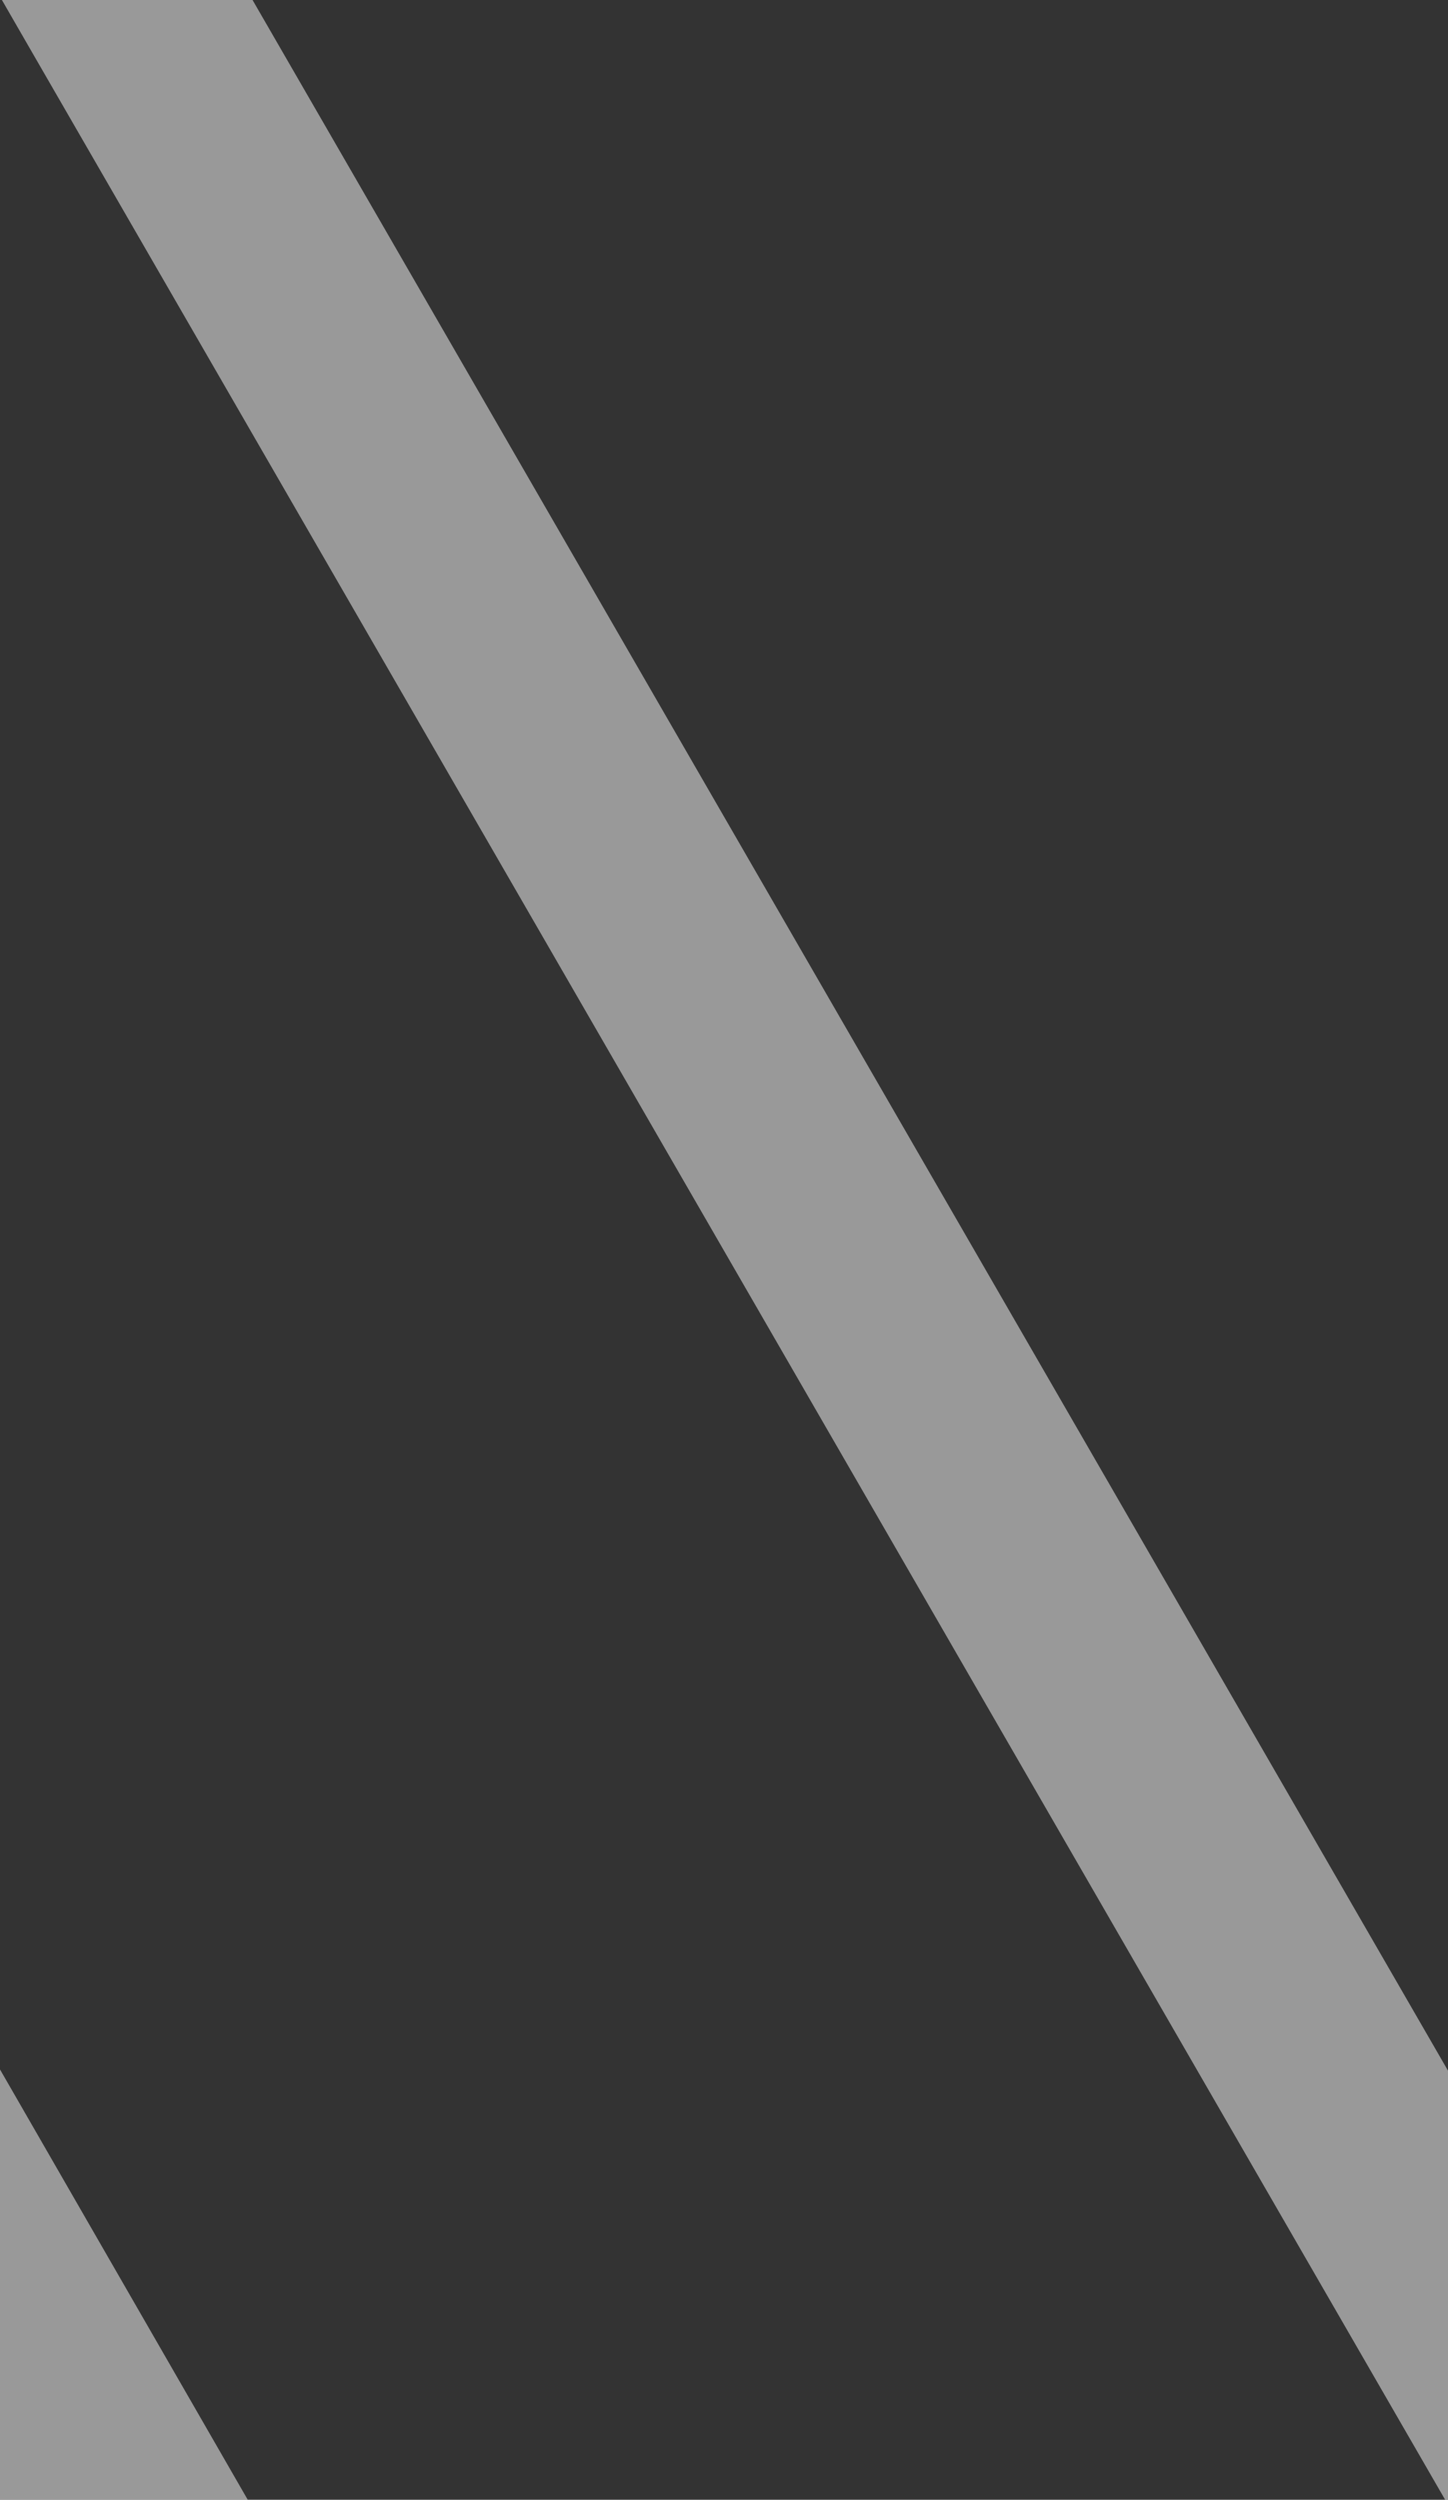 <?xml version="1.0" encoding="utf-8"?>
<!-- Generator: Adobe Illustrator 23.0.1, SVG Export Plug-In . SVG Version: 6.00 Build 0)  -->
<svg version="1.1" id="Layer_1" xmlns="http://www.w3.org/2000/svg" xmlns:xlink="http://www.w3.org/1999/xlink" x="0px" y="0px"
	 viewBox="0 0 141 243.4" style="enable-background:new 0 0 141 243.4;" xml:space="preserve">
<rect x="0" y="0" width="141" height="243.4" fill="#333333" stroke="none"/>
<style type="text/css">
	.st0{opacity:0.5;fill:#FFFFFF;enable-background:new    ;}
</style>
<polygon class="st0" points="0,243.9 0.3,244.4 24.7,244.4 0,201.5 "/>
<polygon class="st0" points="25.4,1.4 25.4,1.4 17.9,-11.6 -6.5,-11.6 3.3,5.4 3.3,5.4 141.3,244.4 165.7,244.4 "/>
</svg>
